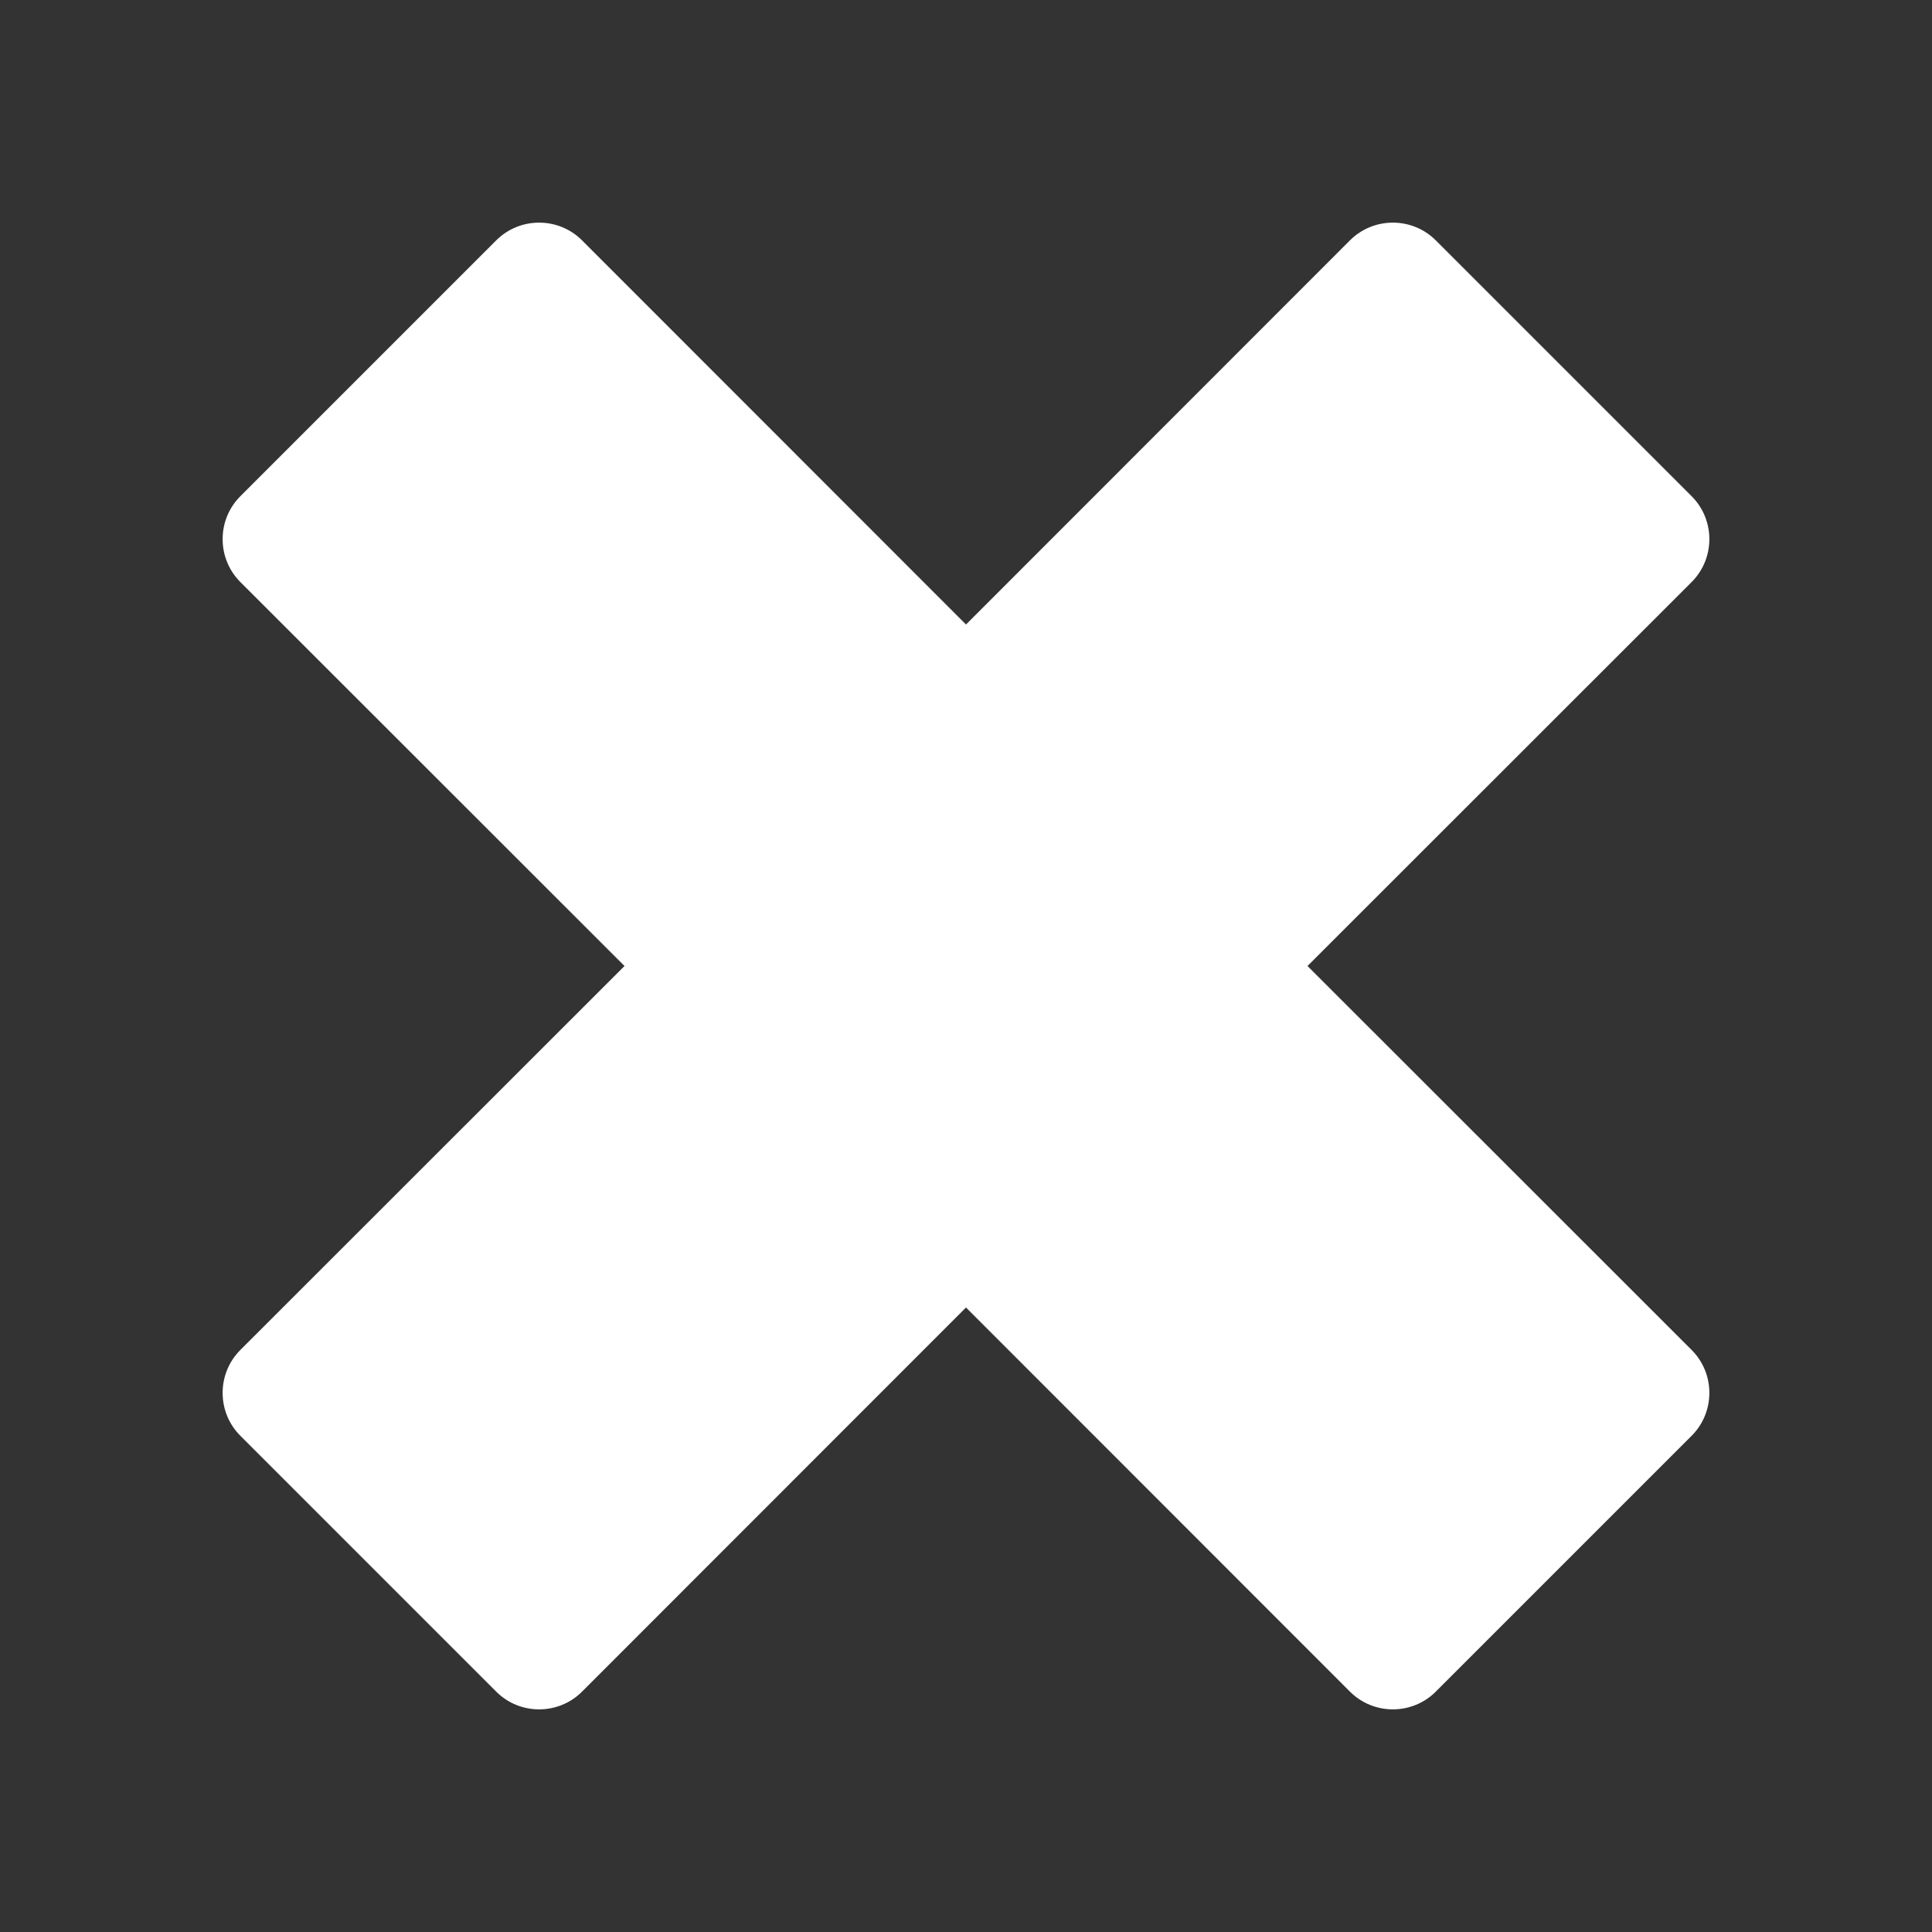 <?xml version="1.0" encoding="UTF-8"?>
<!DOCTYPE svg PUBLIC "-//W3C//DTD SVG 1.1//EN" "http://www.w3.org/Graphics/SVG/1.1/DTD/svg11.dtd">
<svg xmlns="http://www.w3.org/2000/svg" xml:space="preserve" width="1024px" height="1024px" shape-rendering="geometricPrecision" text-rendering="geometricPrecision" image-rendering="optimizeQuality" fill-rule="nonzero" clip-rule="evenodd" viewBox="0 0 10240 10240" xmlns:xlink="http://www.w3.org/1999/xlink">
	<rect x="0" y="0" width="10240" height="10240" fill="#333333" stroke="none"/>
	<title>delete icon</title>
	<desc>delete icon from the IconExperience.com O-Collection. Copyright by INCORS GmbH (www.incors.com).</desc>
	<path id="curve0" fill="#FFFFFF" d="M1273 7156l2037 -2036 -2037 -2036c-124,-125 -124,-328 0,-453l1358 -1358c125,-124 328,-124 453,0l2036 2037 2036 -2037c125,-124 328,-124 453,0l1358 1358c124,125 124,328 0,453l-2037 2036 2037 2036c124,125 124,328 0,453l-1358 1358c-125,124 -328,124 -453,0l-2036 -2037 -2036 2037c-125,124 -328,124 -453,0l-1358 -1358c-124,-125 -124,-328 0,-453z"/>
</svg>
